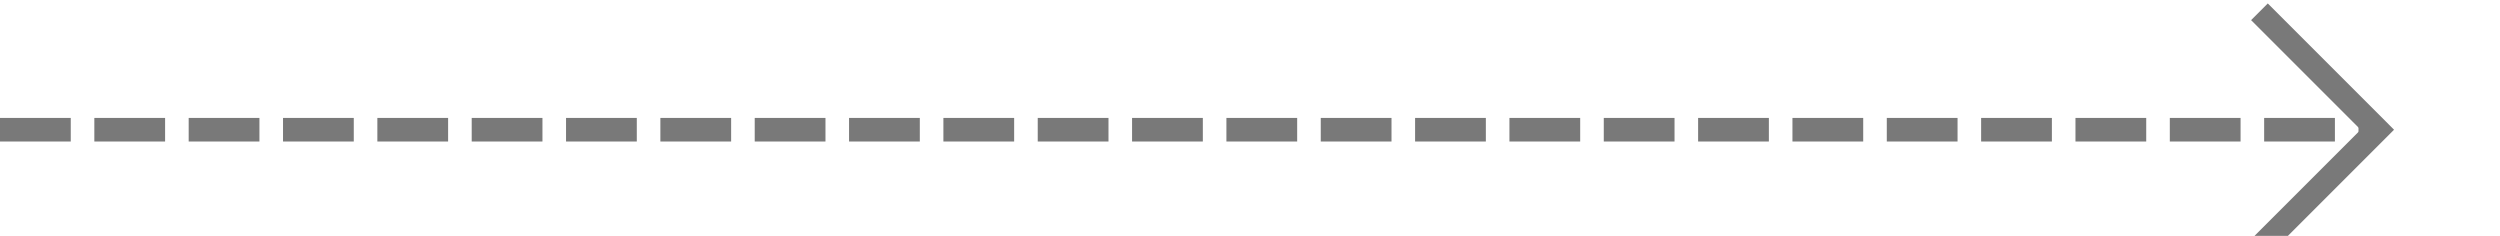 ﻿<?xml version="1.0" encoding="utf-8"?>
<svg version="1.1" xmlns:xlink="http://www.w3.org/1999/xlink" width="106px" height="10px" preserveAspectRatio="xMinYMid meet" viewBox="1162 278  106 8" xmlns="http://www.w3.org/2000/svg">
  <path d="M 1162 282.5  L 1262.5 282.5  " stroke-width="1" stroke-dasharray="3,1" stroke="#797979" fill="none" />
  <path d="M 1257.446 277.854  L 1262.093 282.5  L 1257.446 287.146  L 1258.154 287.854  L 1263.154 282.854  L 1263.507 282.5  L 1263.154 282.146  L 1258.154 277.146  L 1257.446 277.854  Z " fill-rule="nonzero" fill="#797979" stroke="none" />
</svg>